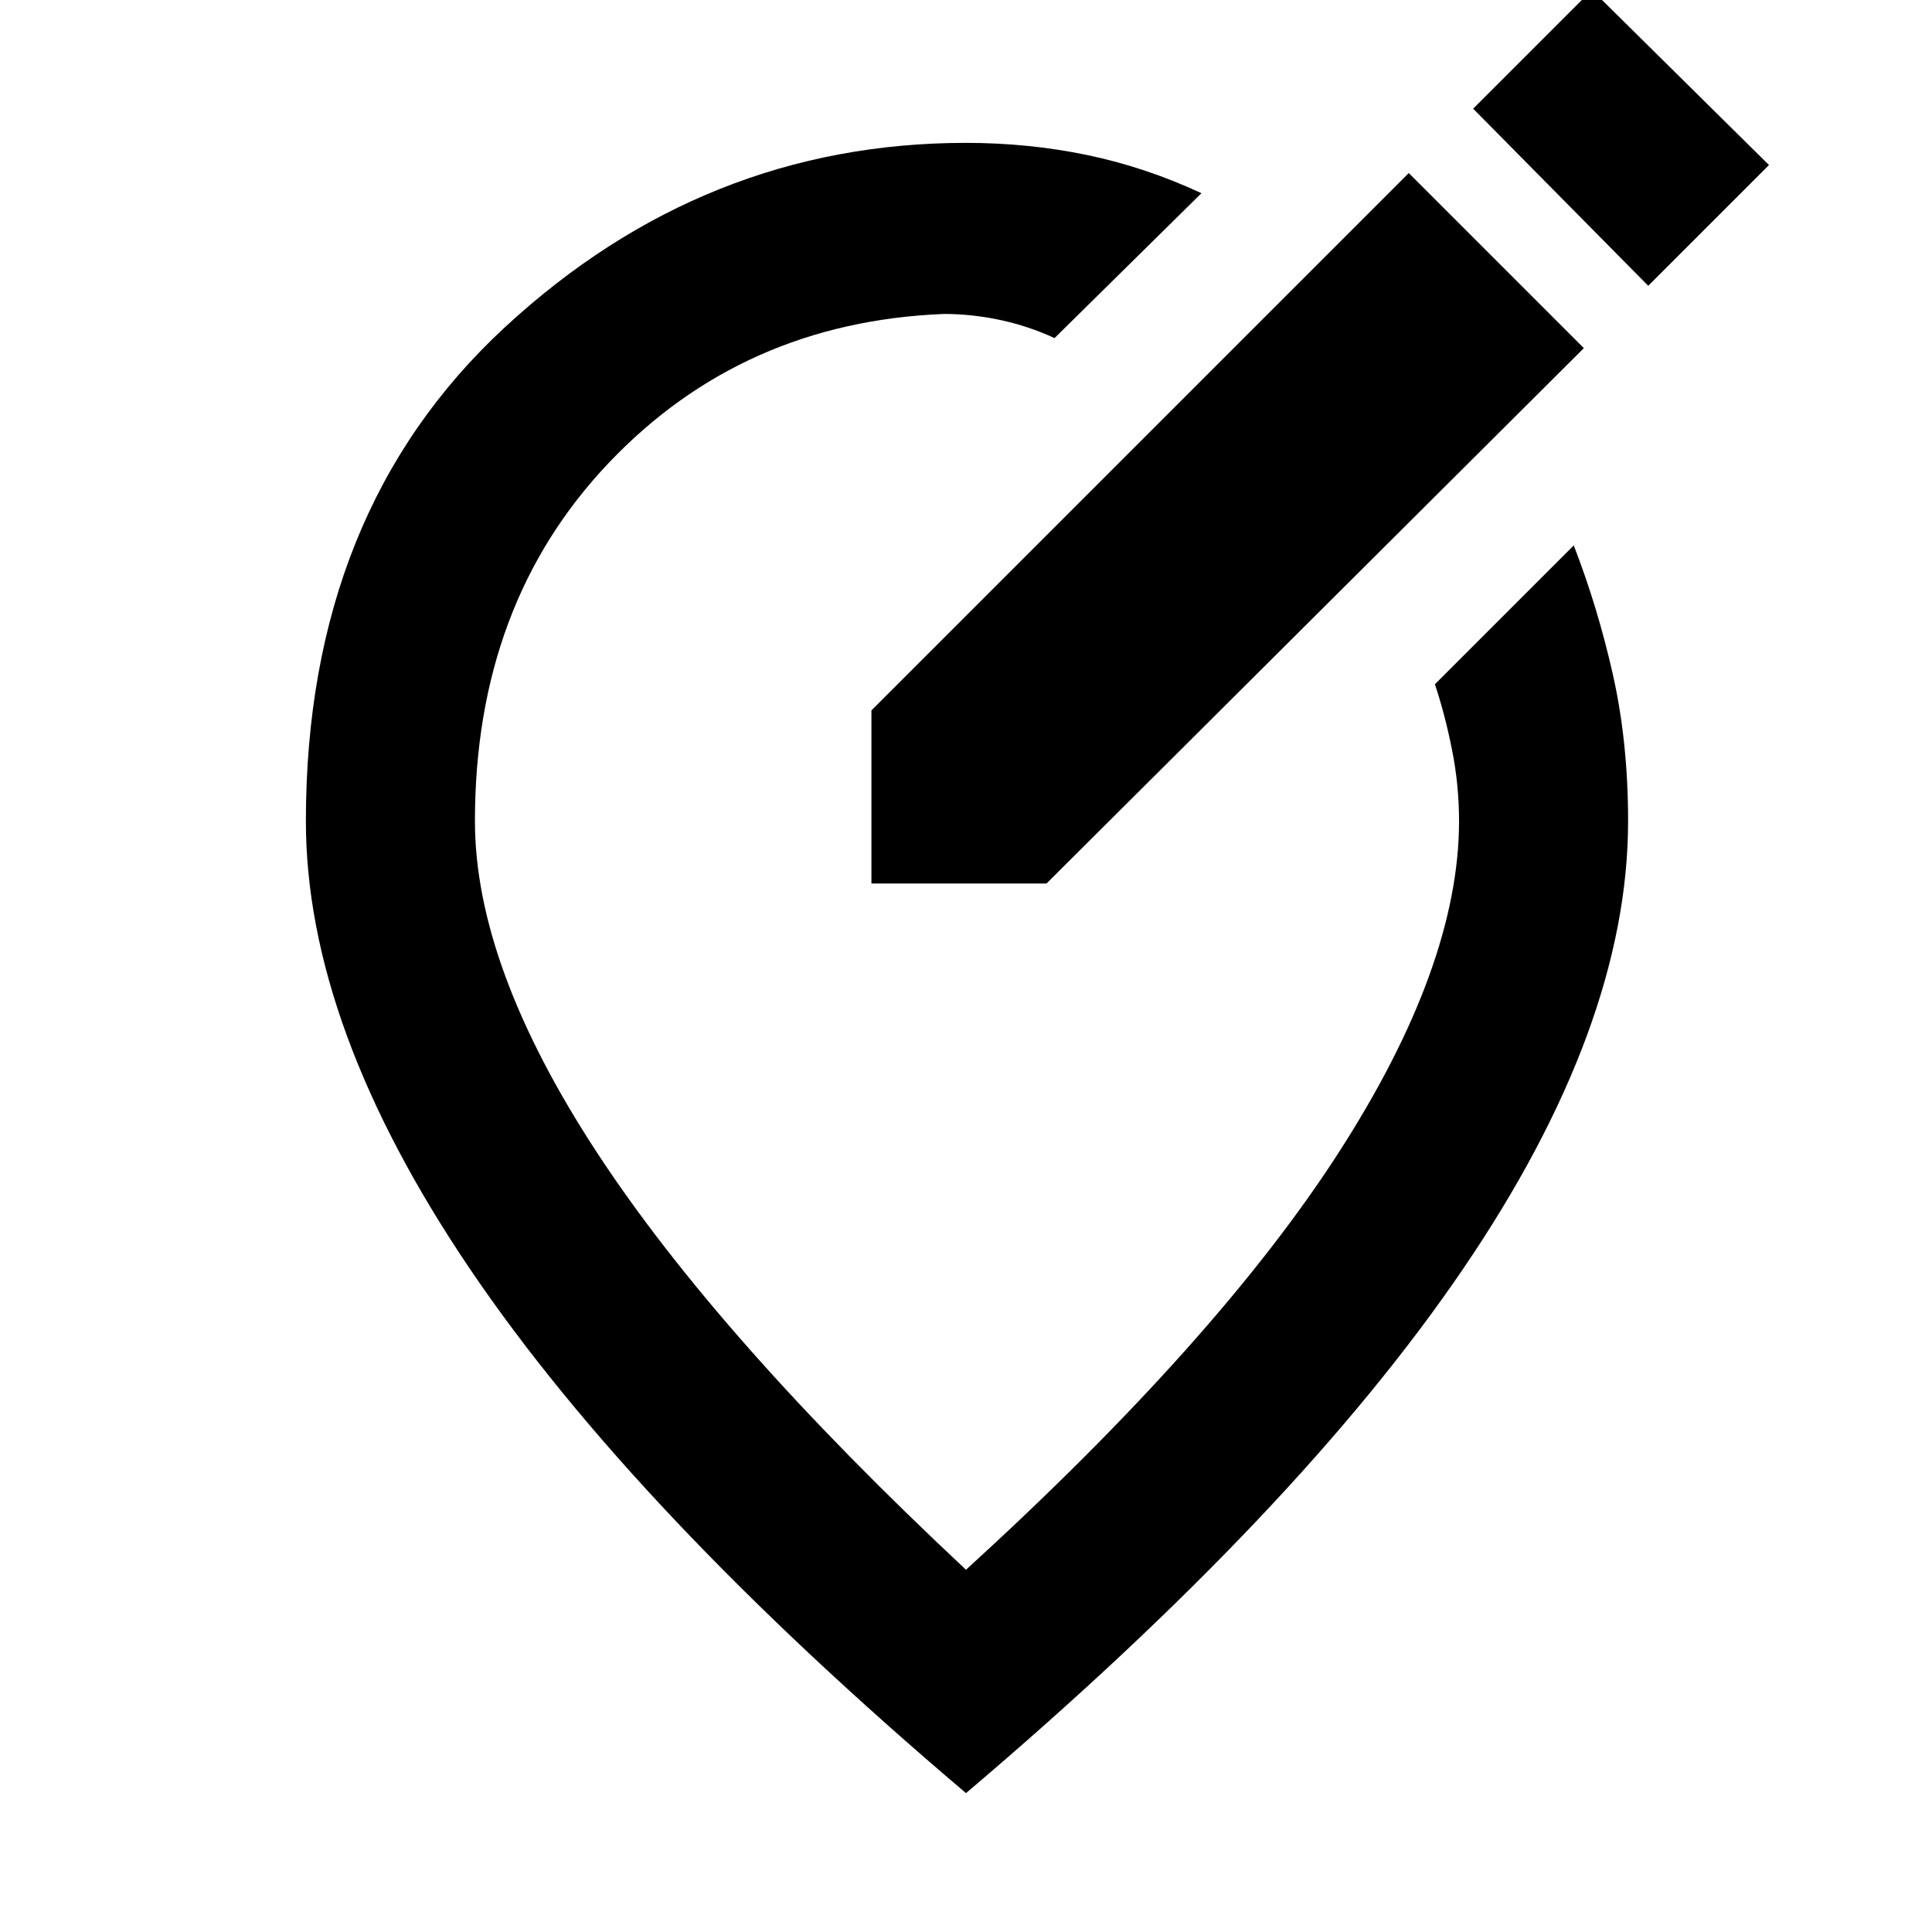<svg xmlns="http://www.w3.org/2000/svg" height="40" width="40"><path d="M18.042 18.292h3.625L32.792 7.208l-3.625-3.625-11.125 11.125ZM34.125 5.917l2.5-2.5-3.667-3.625L30.5 2.25ZM20 37.125q-6.875-5.833-10.271-10.854Q6.333 21.25 6.333 17q0-6.417 4.125-10.229Q14.583 2.958 20 2.958q1.292 0 2.5.25T24.875 4l-3.042 3q-.541-.25-1.125-.375-.583-.125-1.166-.125-4.167.167-6.938 3.083Q9.833 12.5 9.833 17q0 3 2.521 6.854T20 32.5q5.208-4.75 7.708-8.625t2.5-6.875q0-.75-.146-1.479-.145-.729-.354-1.354l2.875-2.875q.5 1.291.813 2.687.312 1.396.312 3.021 0 4.25-3.416 9.271Q26.875 31.292 20 37.125Zm1.167-18.917Z"/></svg>